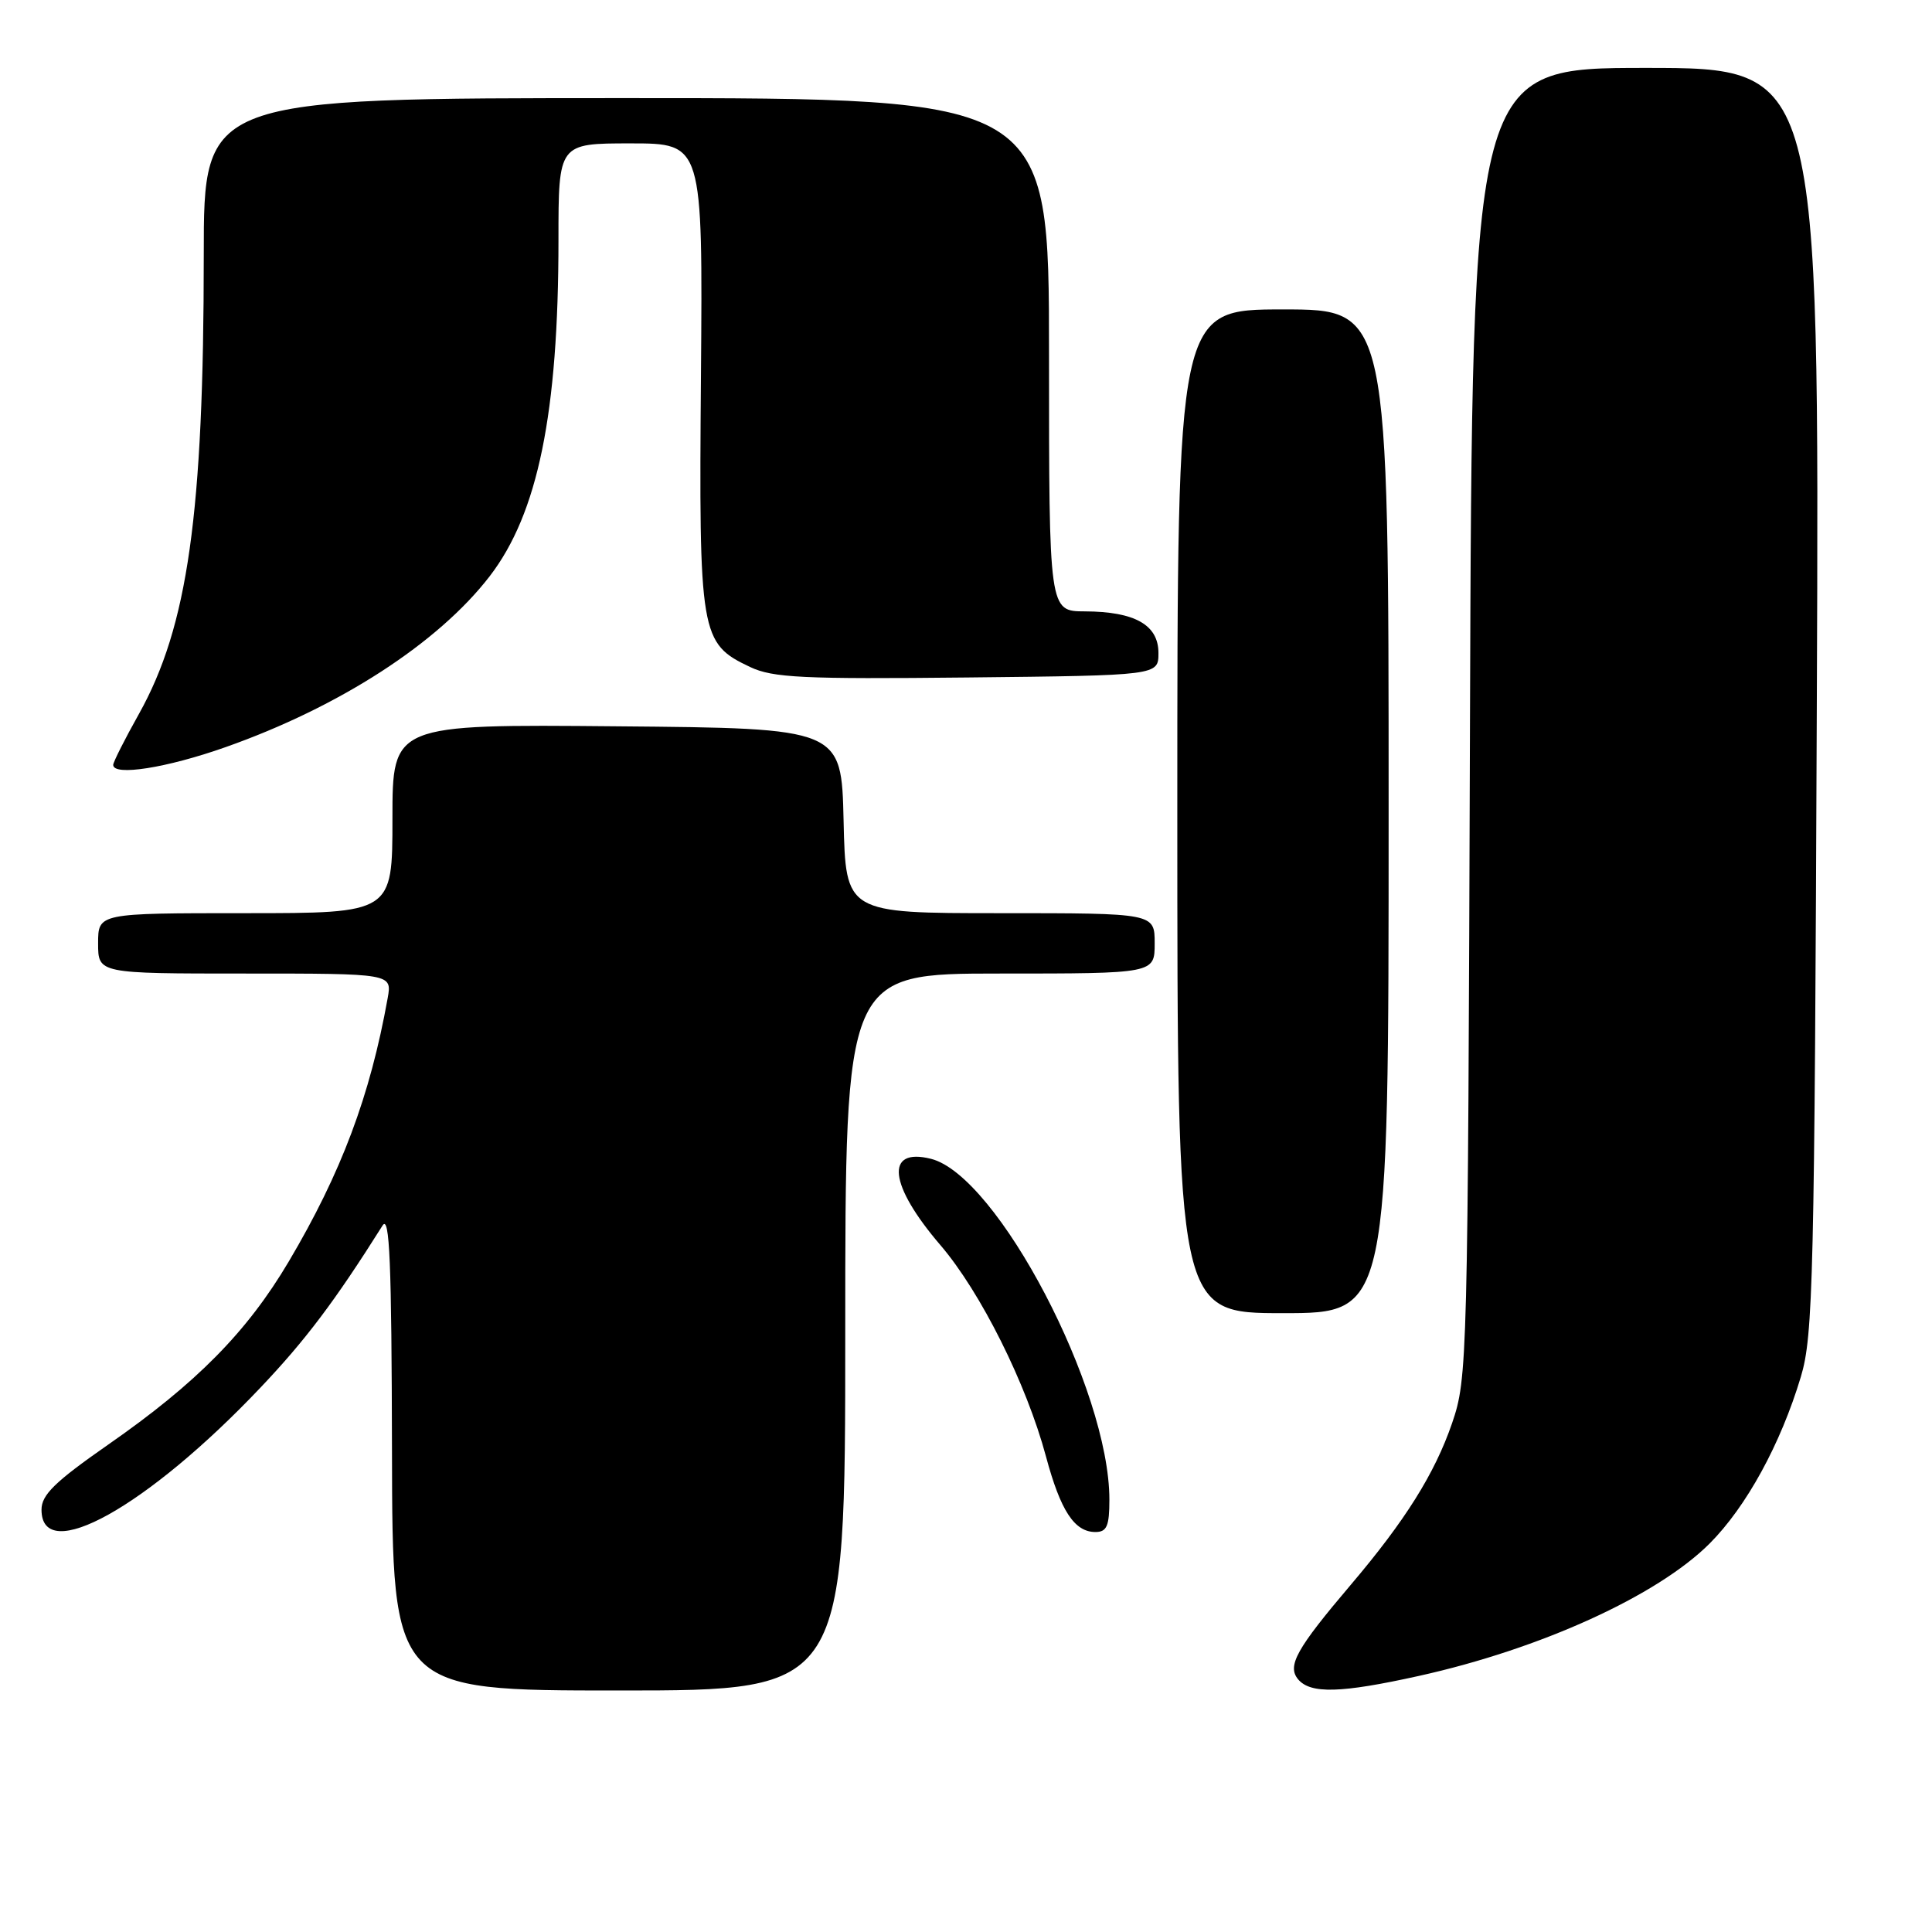 <?xml version="1.0" encoding="UTF-8" standalone="no"?>
<!DOCTYPE svg PUBLIC "-//W3C//DTD SVG 1.1//EN" "http://www.w3.org/Graphics/SVG/1.1/DTD/svg11.dtd" >
<svg xmlns="http://www.w3.org/2000/svg" xmlns:xlink="http://www.w3.org/1999/xlink" version="1.1" viewBox="0 0 256 256">
 <g >
 <path fill="currentColor"
d=" M 112.00 176.50 C 112.00 129.00 112.00 129.00 132.50 129.00 C 153.00 129.00 153.00 129.00 153.00 125.00 C 153.00 121.00 153.00 121.00 132.53 121.00 C 112.06 121.00 112.06 121.00 111.78 108.75 C 111.50 96.50 111.50 96.50 81.75 96.24 C 52.00 95.97 52.00 95.97 52.00 108.49 C 52.00 121.00 52.00 121.00 32.50 121.00 C 13.00 121.00 13.00 121.00 13.00 125.00 C 13.00 129.00 13.00 129.00 32.47 129.00 C 51.95 129.00 51.95 129.00 51.37 132.25 C 49.04 145.24 45.22 155.41 38.25 167.18 C 32.74 176.48 26.05 183.27 14.32 191.43 C 7.28 196.34 5.50 198.07 5.50 200.04 C 5.50 207.49 19.50 199.70 34.50 183.88 C 40.48 177.58 44.36 172.44 50.69 162.39 C 51.63 160.90 51.89 167.28 51.94 192.25 C 52.00 224.00 52.00 224.00 82.00 224.00 C 112.00 224.00 112.00 224.00 112.00 176.50 Z  M 188.00 222.07 C 204.15 218.49 219.60 211.45 226.53 204.53 C 231.40 199.65 235.94 191.36 238.62 182.44 C 240.26 176.99 240.43 169.64 240.74 92.75 C 241.08 9.00 241.08 9.00 218.07 9.00 C 195.07 9.00 195.07 9.00 194.78 95.75 C 194.50 180.80 194.45 182.62 192.40 188.60 C 190.11 195.26 186.19 201.51 178.98 210.00 C 171.78 218.48 170.53 220.73 172.00 222.51 C 173.64 224.47 177.67 224.36 188.00 222.07 Z  M 147.00 198.71 C 147.00 184.10 132.17 155.77 123.36 153.55 C 117.22 152.01 117.77 157.02 124.63 165.01 C 129.95 171.23 136.01 183.36 138.60 193.00 C 140.53 200.19 142.37 203.00 145.15 203.00 C 146.66 203.00 147.00 202.21 147.00 198.71 Z  M 184.00 107.50 C 184.00 41.00 184.00 41.00 170.00 41.00 C 156.00 41.00 156.00 41.00 156.00 107.50 C 156.00 174.00 156.00 174.00 170.00 174.00 C 184.00 174.00 184.00 174.00 184.00 107.50 Z  M 29.86 99.01 C 44.98 93.68 58.06 85.22 64.89 76.35 C 71.28 68.04 74.00 54.74 74.00 31.78 C 74.00 19.00 74.00 19.00 83.56 19.00 C 93.12 19.00 93.12 19.00 92.88 49.75 C 92.60 84.18 92.78 85.25 99.39 88.38 C 102.40 89.81 106.35 90.00 128.19 89.77 C 153.50 89.50 153.50 89.50 153.50 86.53 C 153.50 82.80 150.38 81.04 143.75 81.01 C 139.00 81.00 139.00 81.00 139.00 47.00 C 139.00 13.00 139.00 13.00 83.00 13.00 C 27.00 13.00 27.00 13.00 27.00 33.75 C 27.00 68.09 24.89 83.00 18.41 94.60 C 16.53 97.95 15.00 100.99 15.00 101.35 C 15.00 102.87 22.08 101.76 29.86 99.01 Z "/>
</g>
</svg>